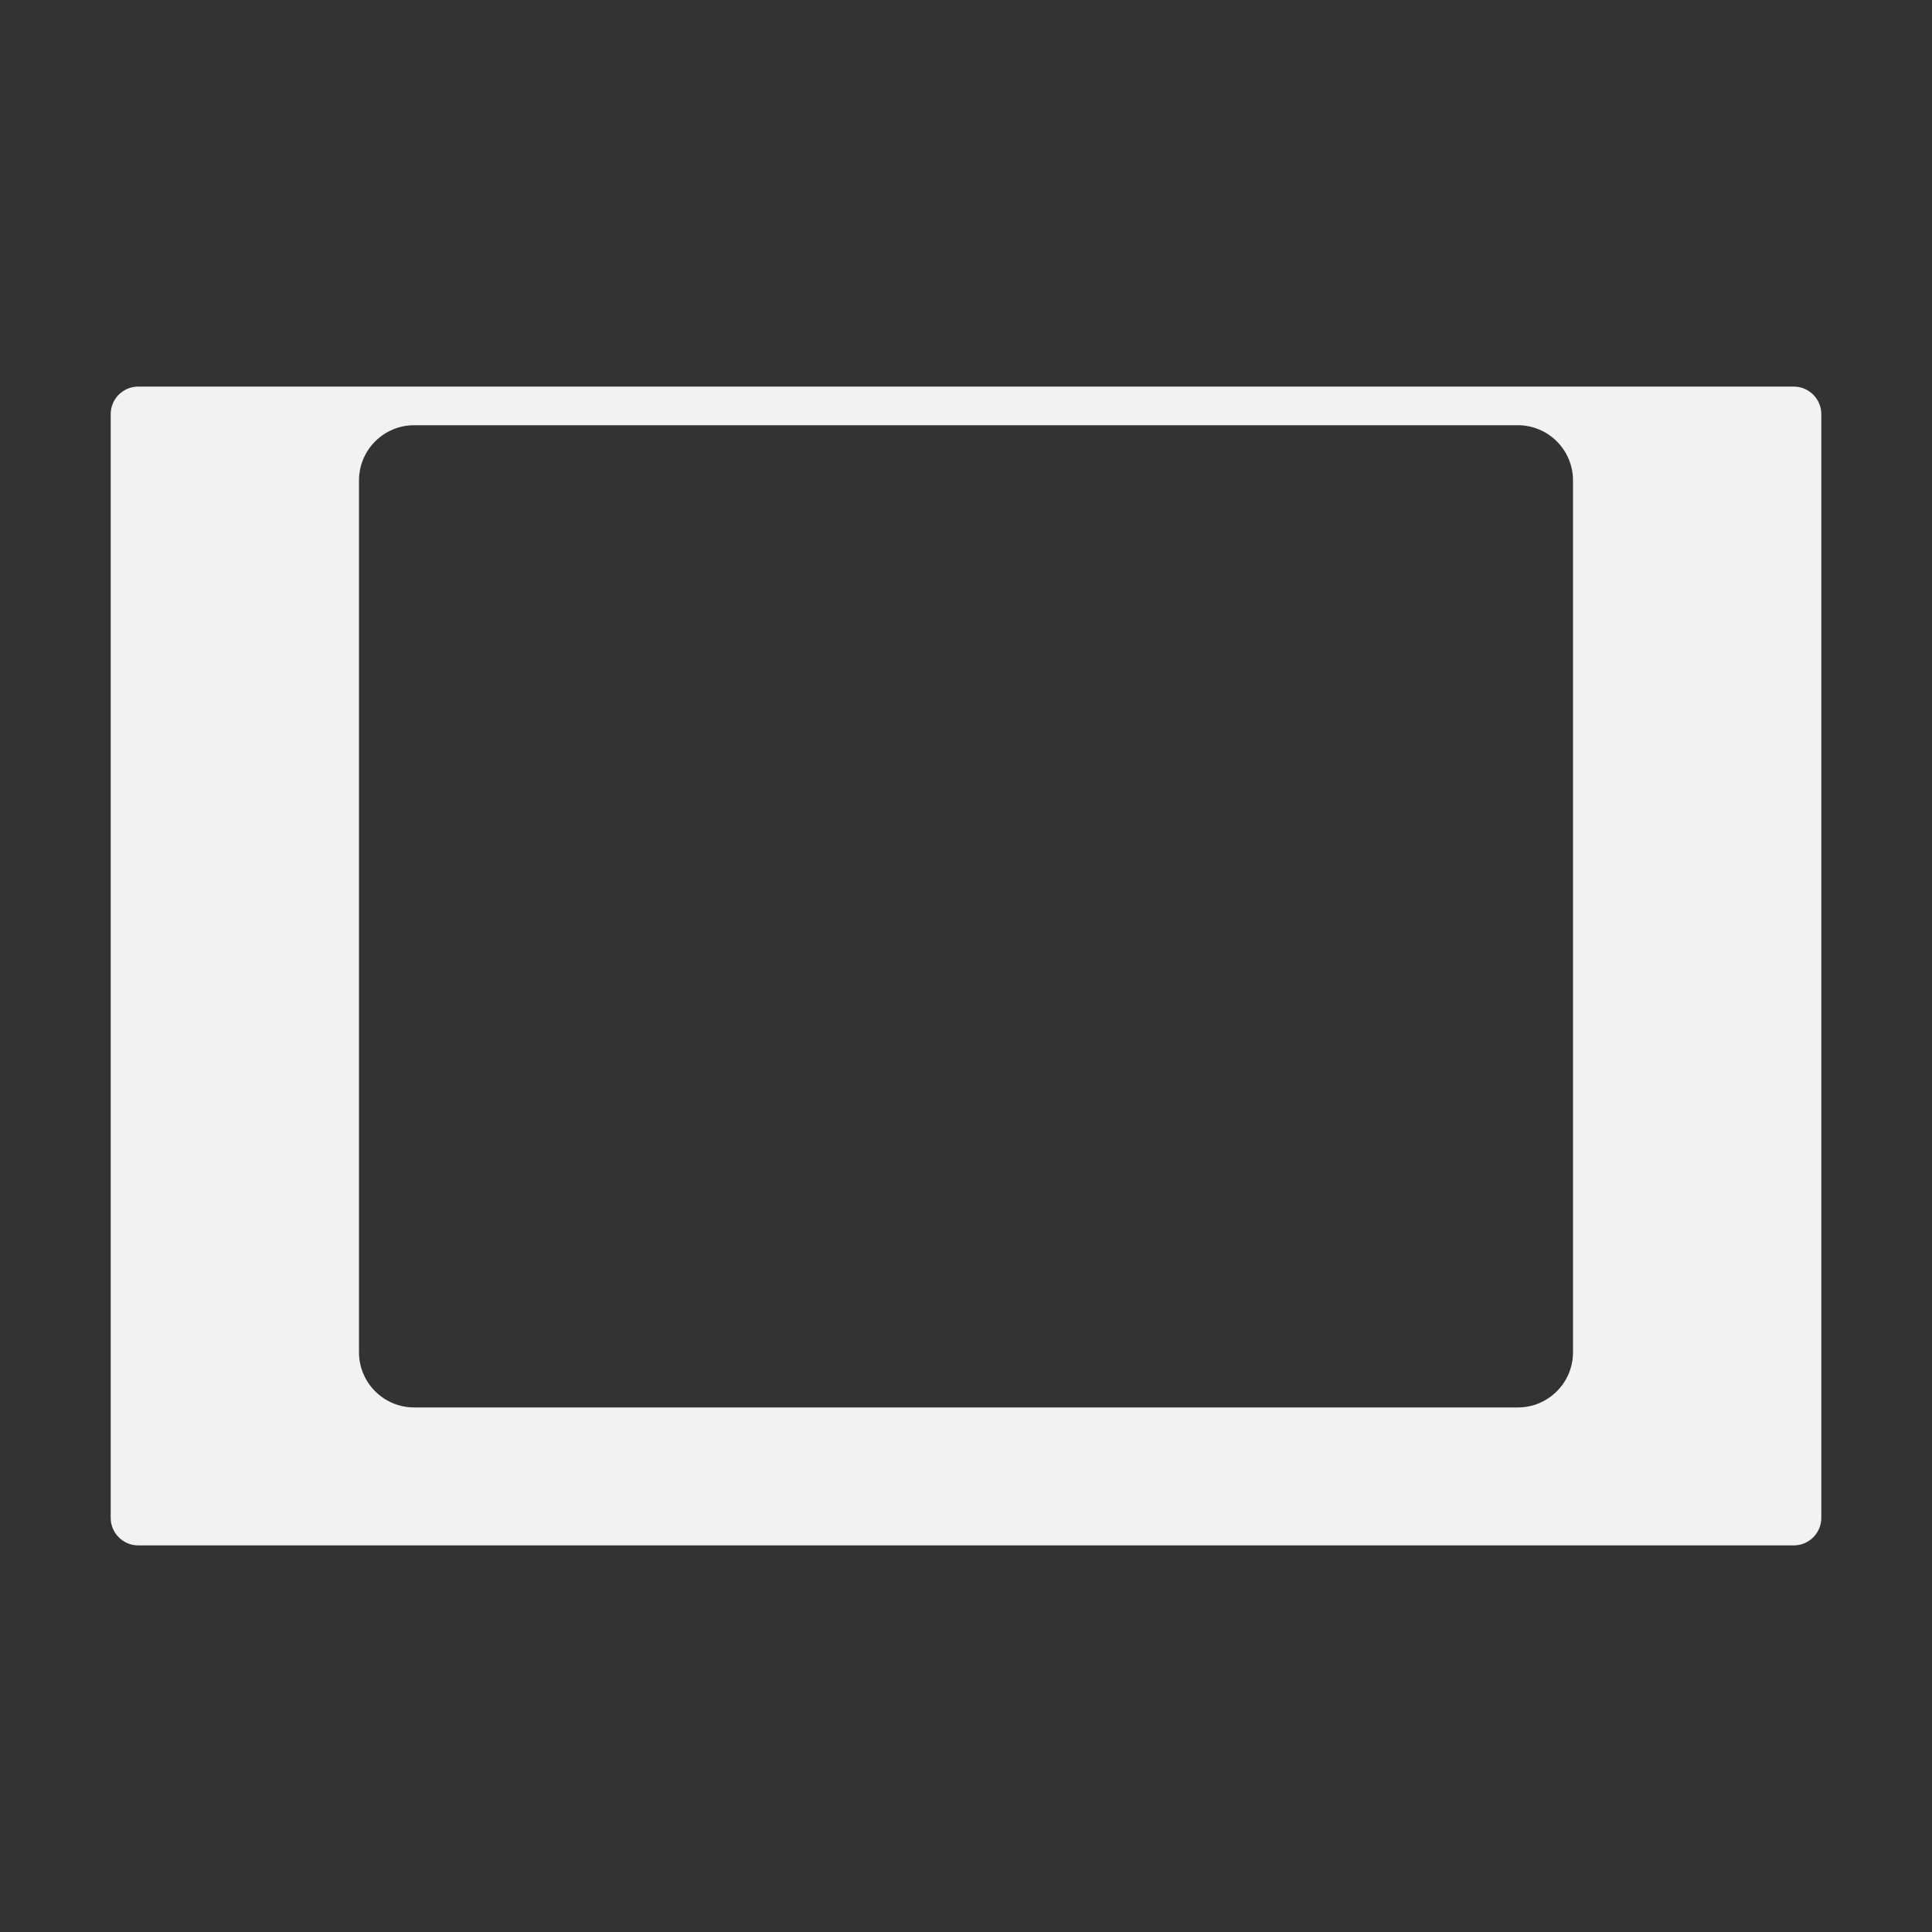 <?xml version="1.0" encoding="utf-8"?>
<!-- Generator: Adobe Illustrator 16.0.0, SVG Export Plug-In . SVG Version: 6.00 Build 0)  -->
<!DOCTYPE svg PUBLIC "-//W3C//DTD SVG 1.1//EN" "http://www.w3.org/Graphics/SVG/1.1/DTD/svg11.dtd">
<svg version="1.1" id="Calque_1" xmlns="http://www.w3.org/2000/svg" xmlns:xlink="http://www.w3.org/1999/xlink" x="0px" y="0px"
	 width="192px" height="192px" viewBox="0 0 192 192" enable-background="new 0 0 192 192" xml:space="preserve">
<rect x="0" y="0" width="192" height="192" fill="#333333" stroke="none"/>
<path fill="#F2F2F2" d="M178.258,38.419H13.742c-1.515,0-2.742,1.228-2.742,2.742v109.677c0,1.516,1.228,2.742,2.742,2.742h164.516
	c1.516,0,2.742-1.227,2.742-2.742V41.161C181,39.647,179.773,38.419,178.258,38.419z M156.323,134.387
	c0,3.029-2.456,5.484-5.484,5.484H41.161c-3.028,0-5.484-2.455-5.484-5.484V47.742c0-3.028,2.456-5.484,5.484-5.484h109.678
	c3.028,0,5.484,2.456,5.484,5.484V134.387z"/>
</svg>
